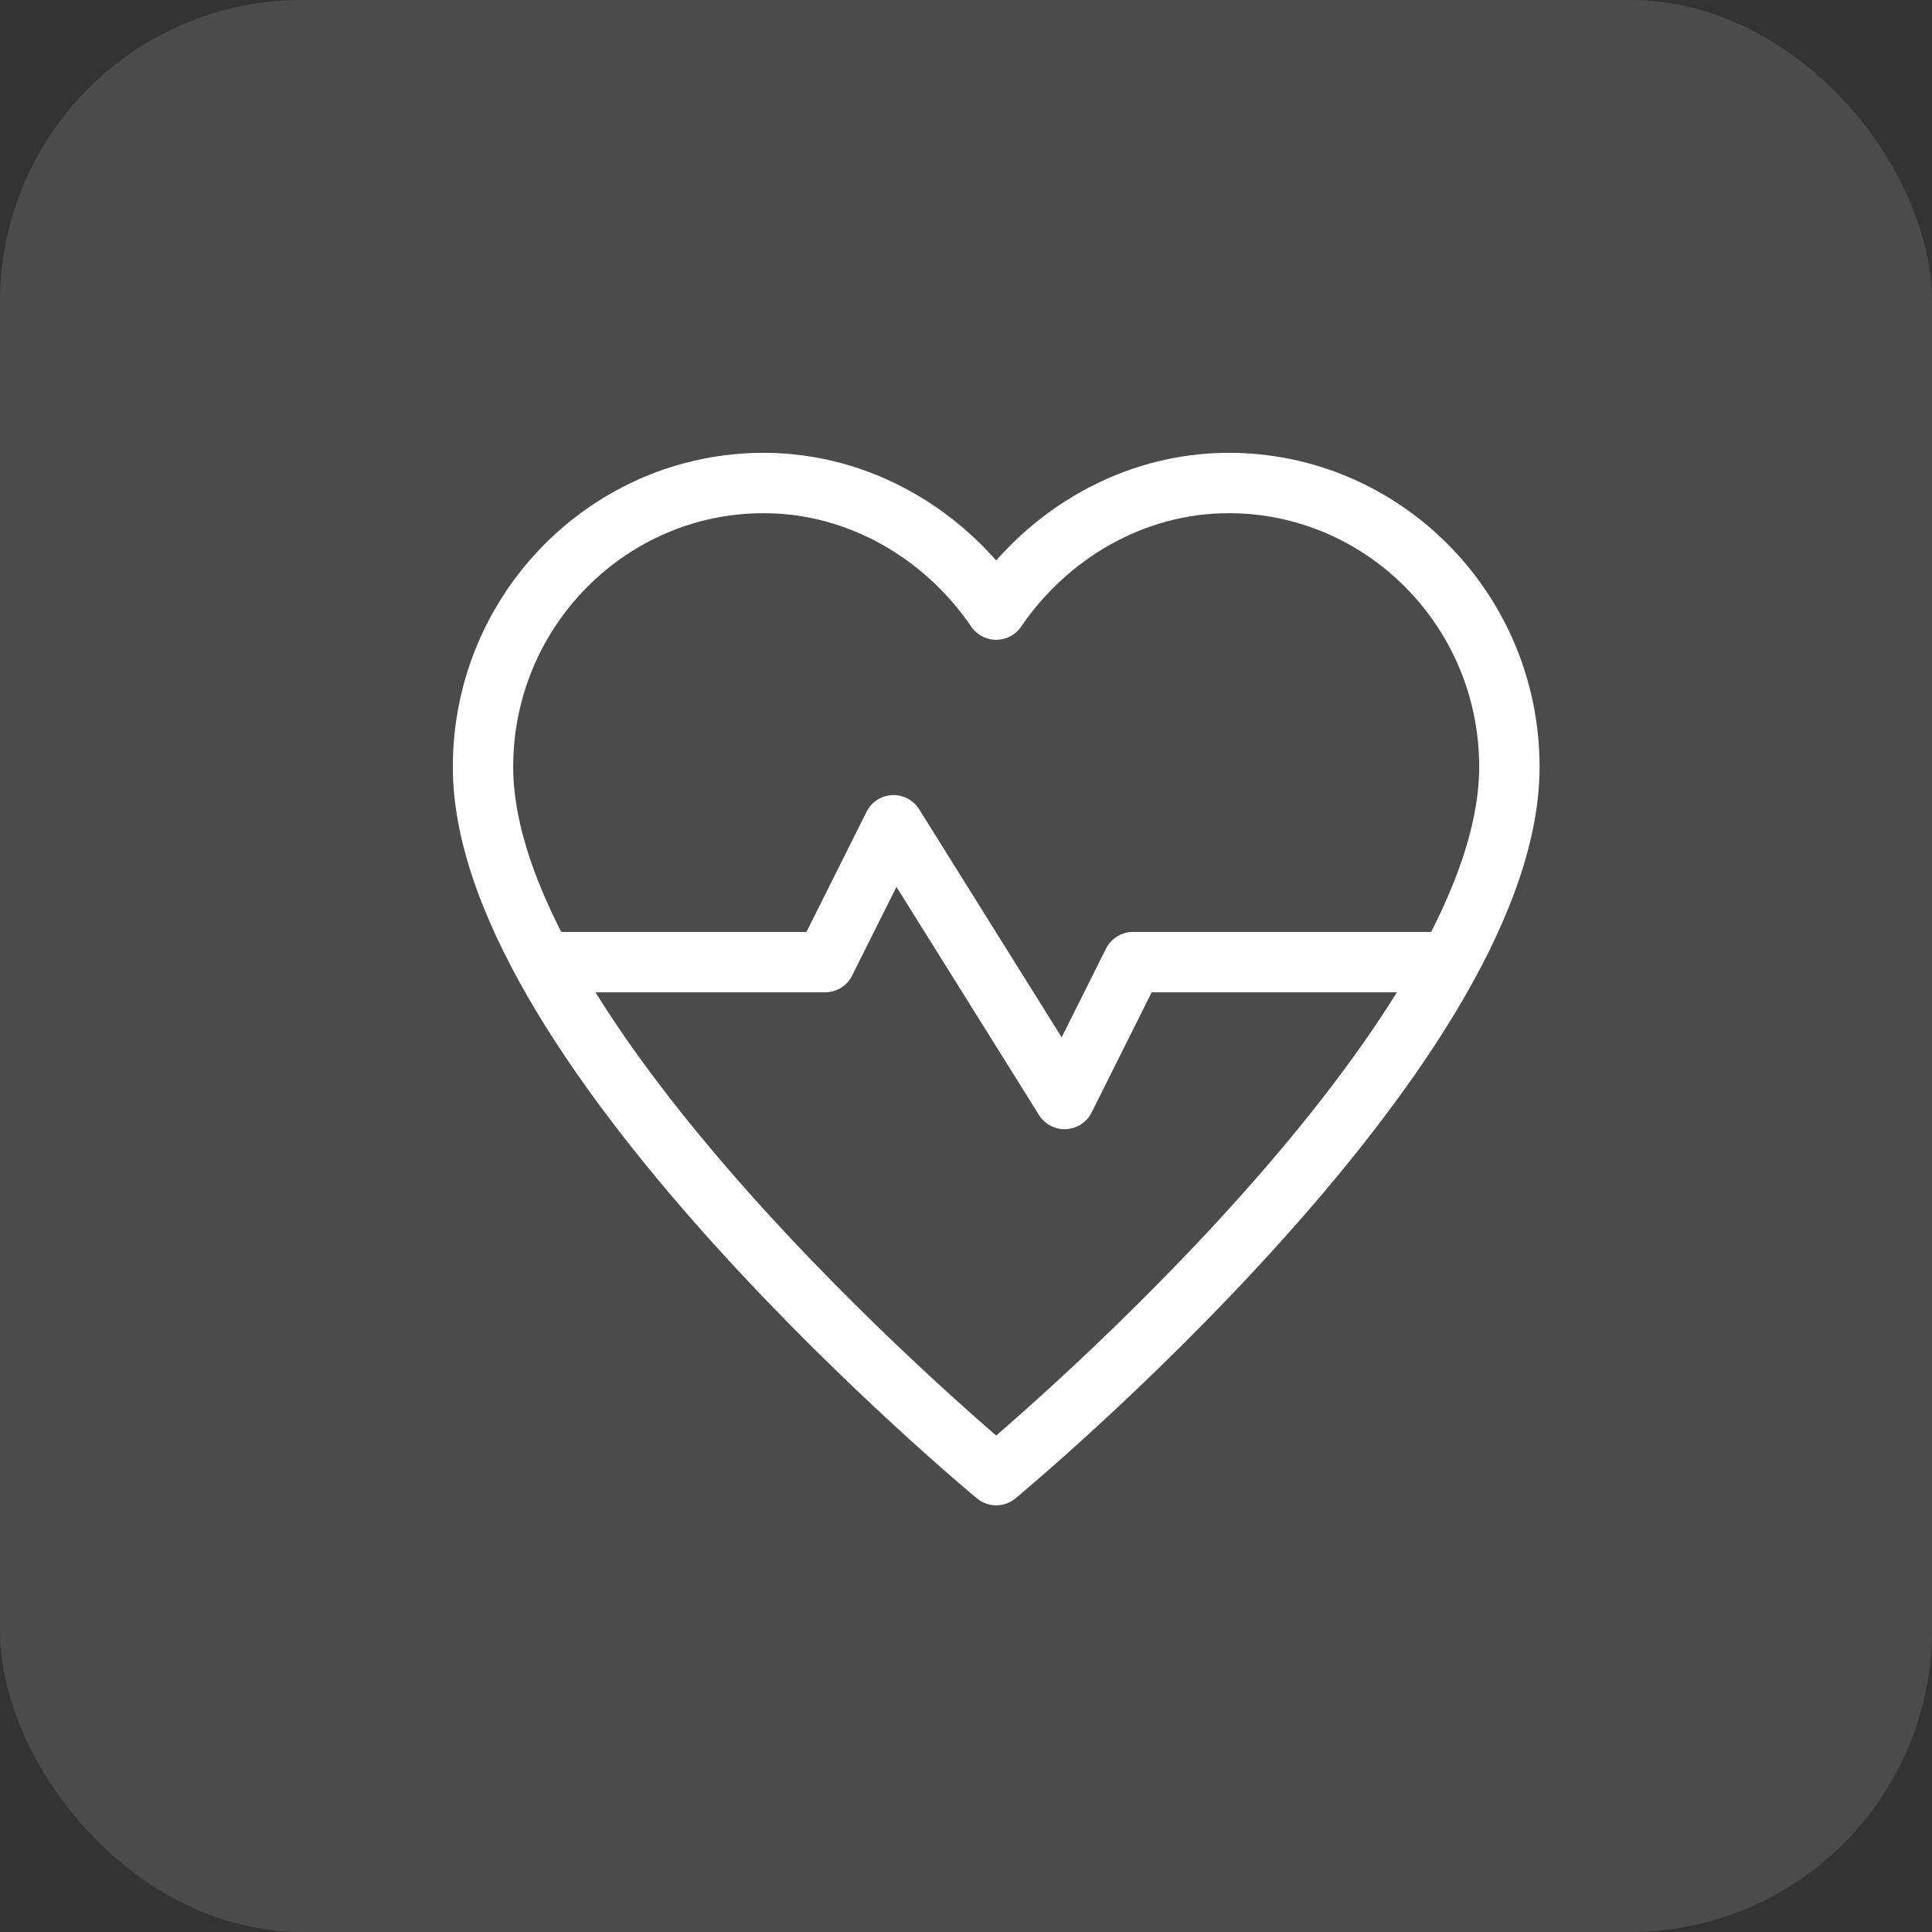 <svg width="32" height="32" viewBox="0 0 32 32" fill="none" xmlns="http://www.w3.org/2000/svg">
<rect x="0" y="0" width="32" height="32" fill="#333333" stroke="none"/>
<rect width="32" height="32" rx="5" fill="white" fill-opacity="0.12"/>
<path d="M9.02 15.936H13.666L14.8 13.669L17.633 18.203L18.766 15.936H23.98" stroke="white" stroke-linecap="round" stroke-linejoin="round"/>
<path fill-rule="evenodd" clip-rule="evenodd" d="M20.353 8C18.767 8 17.35 8.85 16.5 10.097C15.65 8.85 14.233 8 12.647 8C10.097 8 8 10.097 8 12.703C8 17.407 16.5 24.433 16.5 24.433C16.5 24.433 25 17.407 25 12.703C25 10.097 22.903 8 20.353 8V8Z" stroke="white" stroke-linecap="round" stroke-linejoin="round"/>
</svg>

